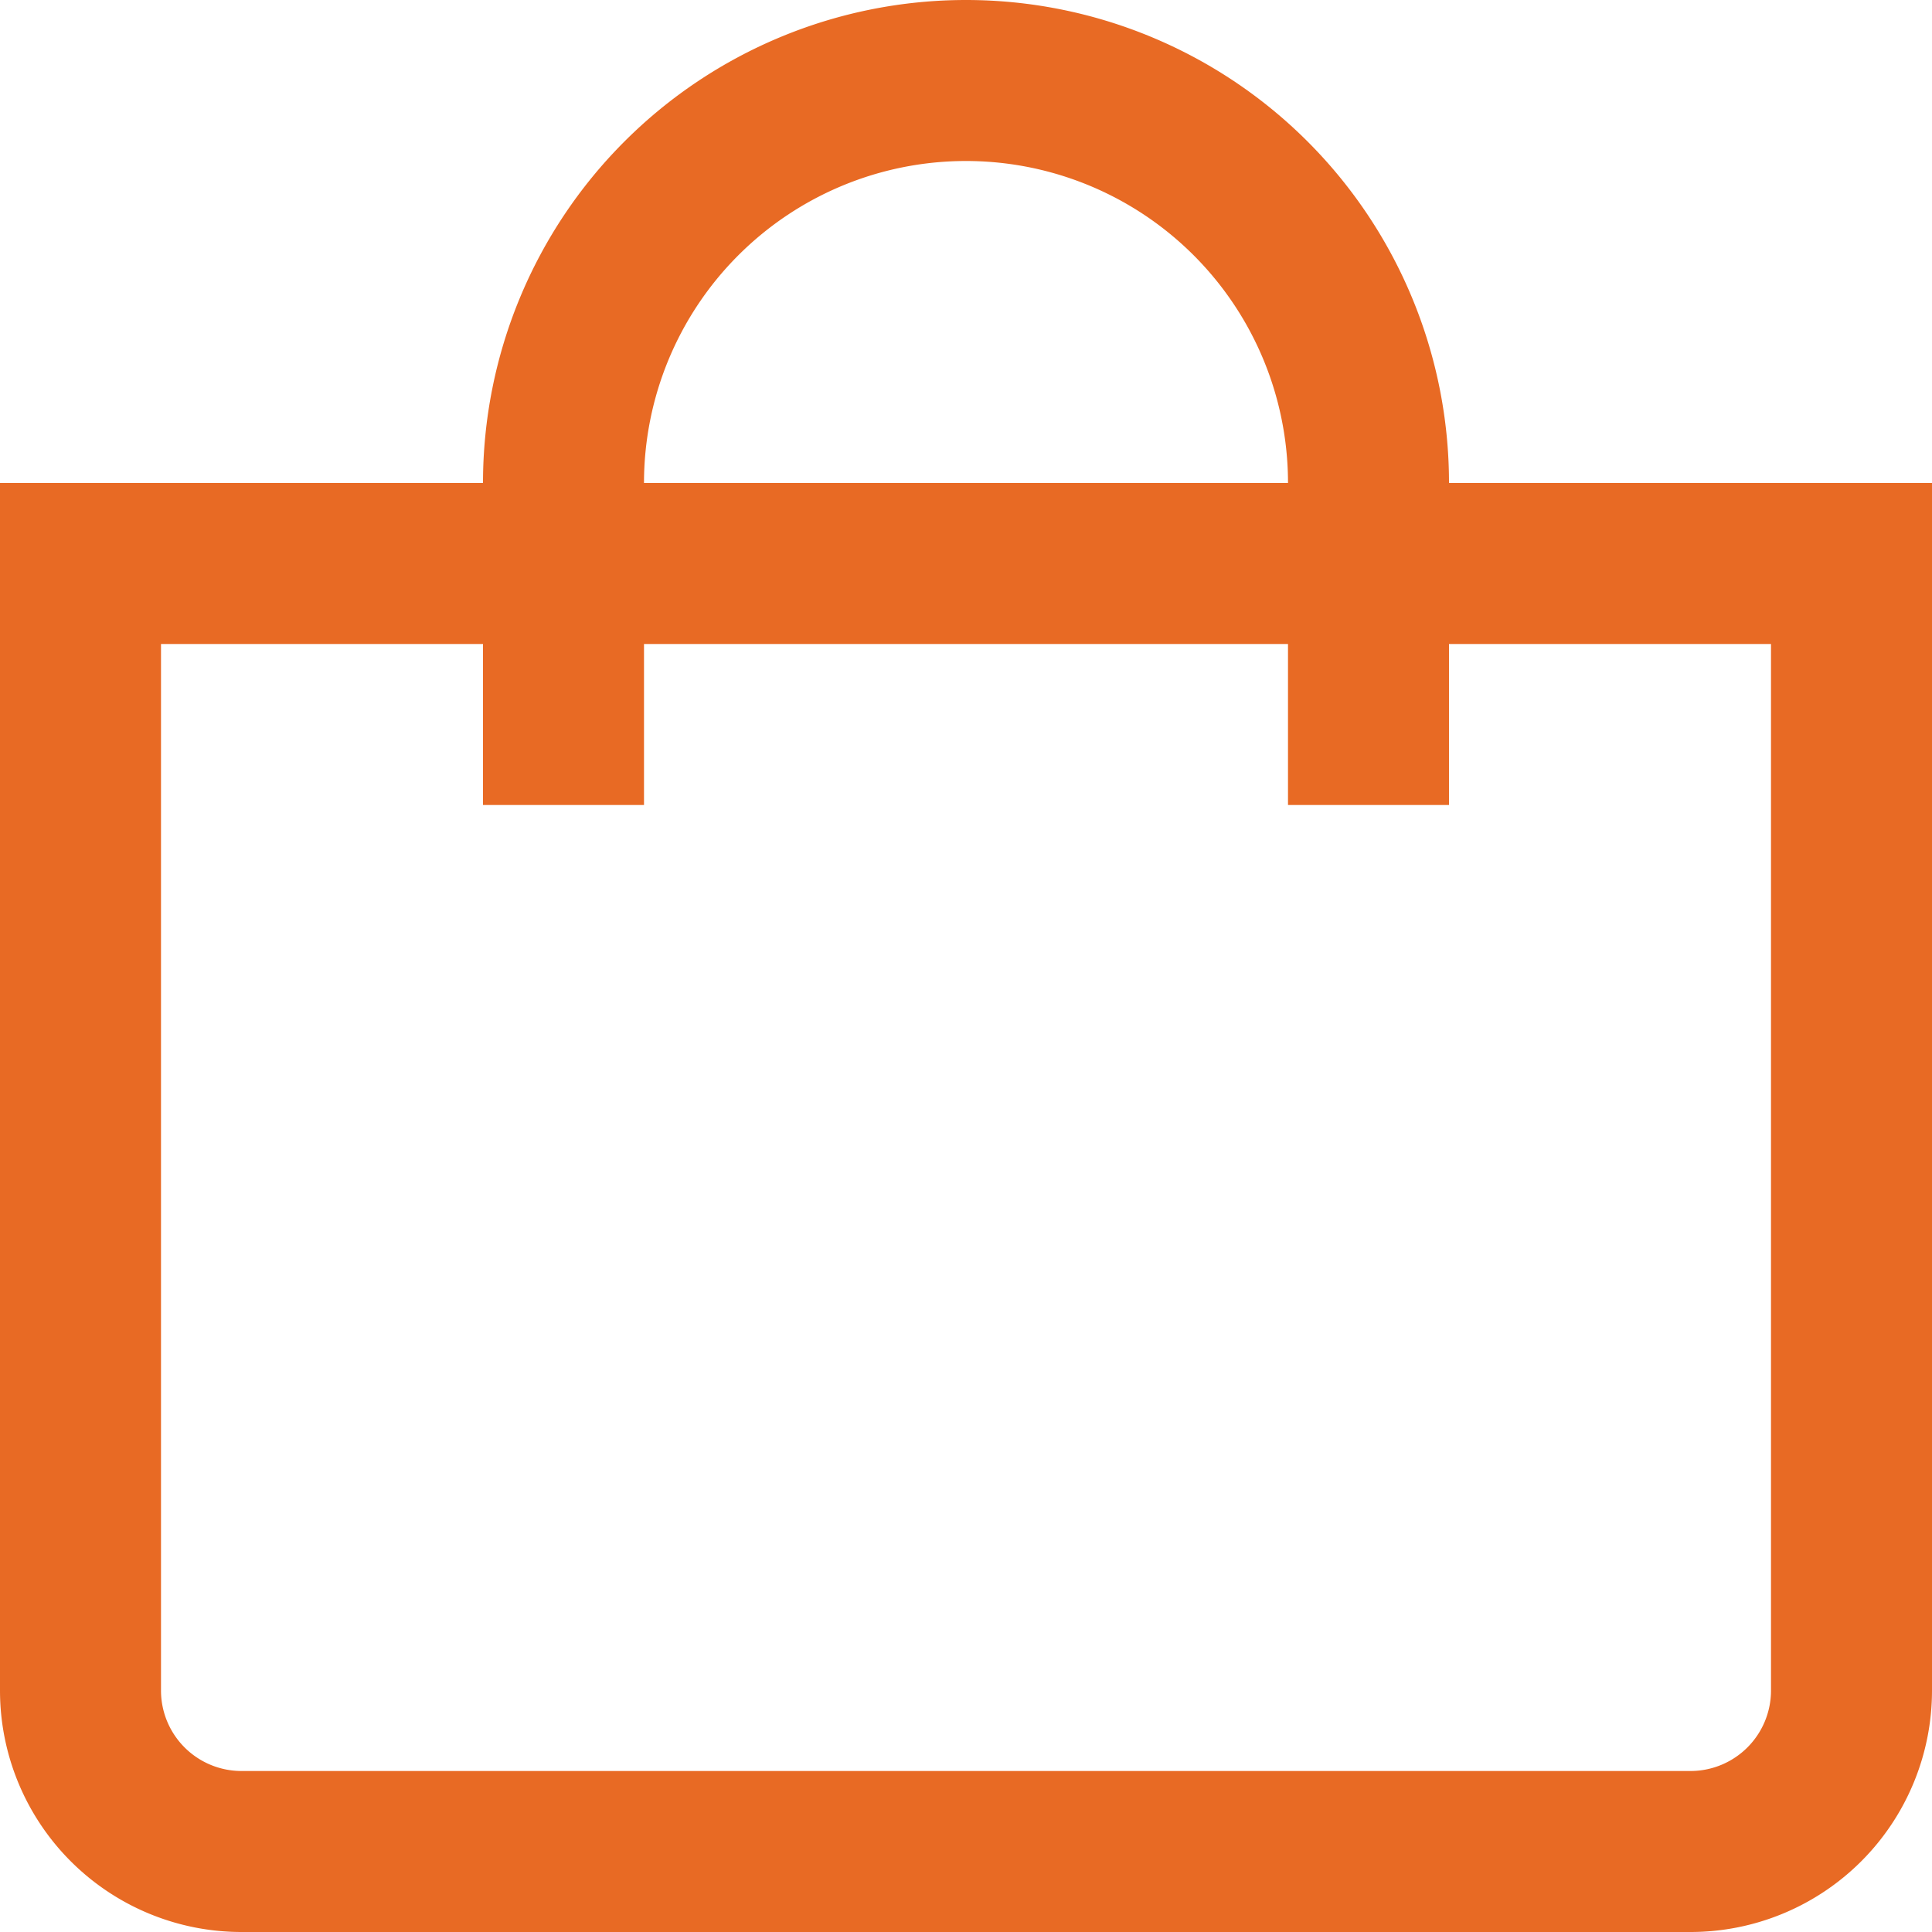 <svg xmlns="http://www.w3.org/2000/svg" viewBox="0 0 24 24"><defs><style>.cls-1{fill:#E86A24;}</style></defs><title>109 shopping bag</title><g id="_01_align_center" data-name="01 align center"><path class="cls-1" d="M18,6A6,6,0,0,0,6,6H0V21a3,3,0,0,0,3,3H21a3,3,0,0,0,3-3V6ZM12,2a4,4,0,0,1,4,4H8A4,4,0,0,1,12,2ZM22,21a1,1,0,0,1-1,1H3a1,1,0,0,1-1-1V8H6v2H8V8h8v2h2V8h4Z"/></g></svg>